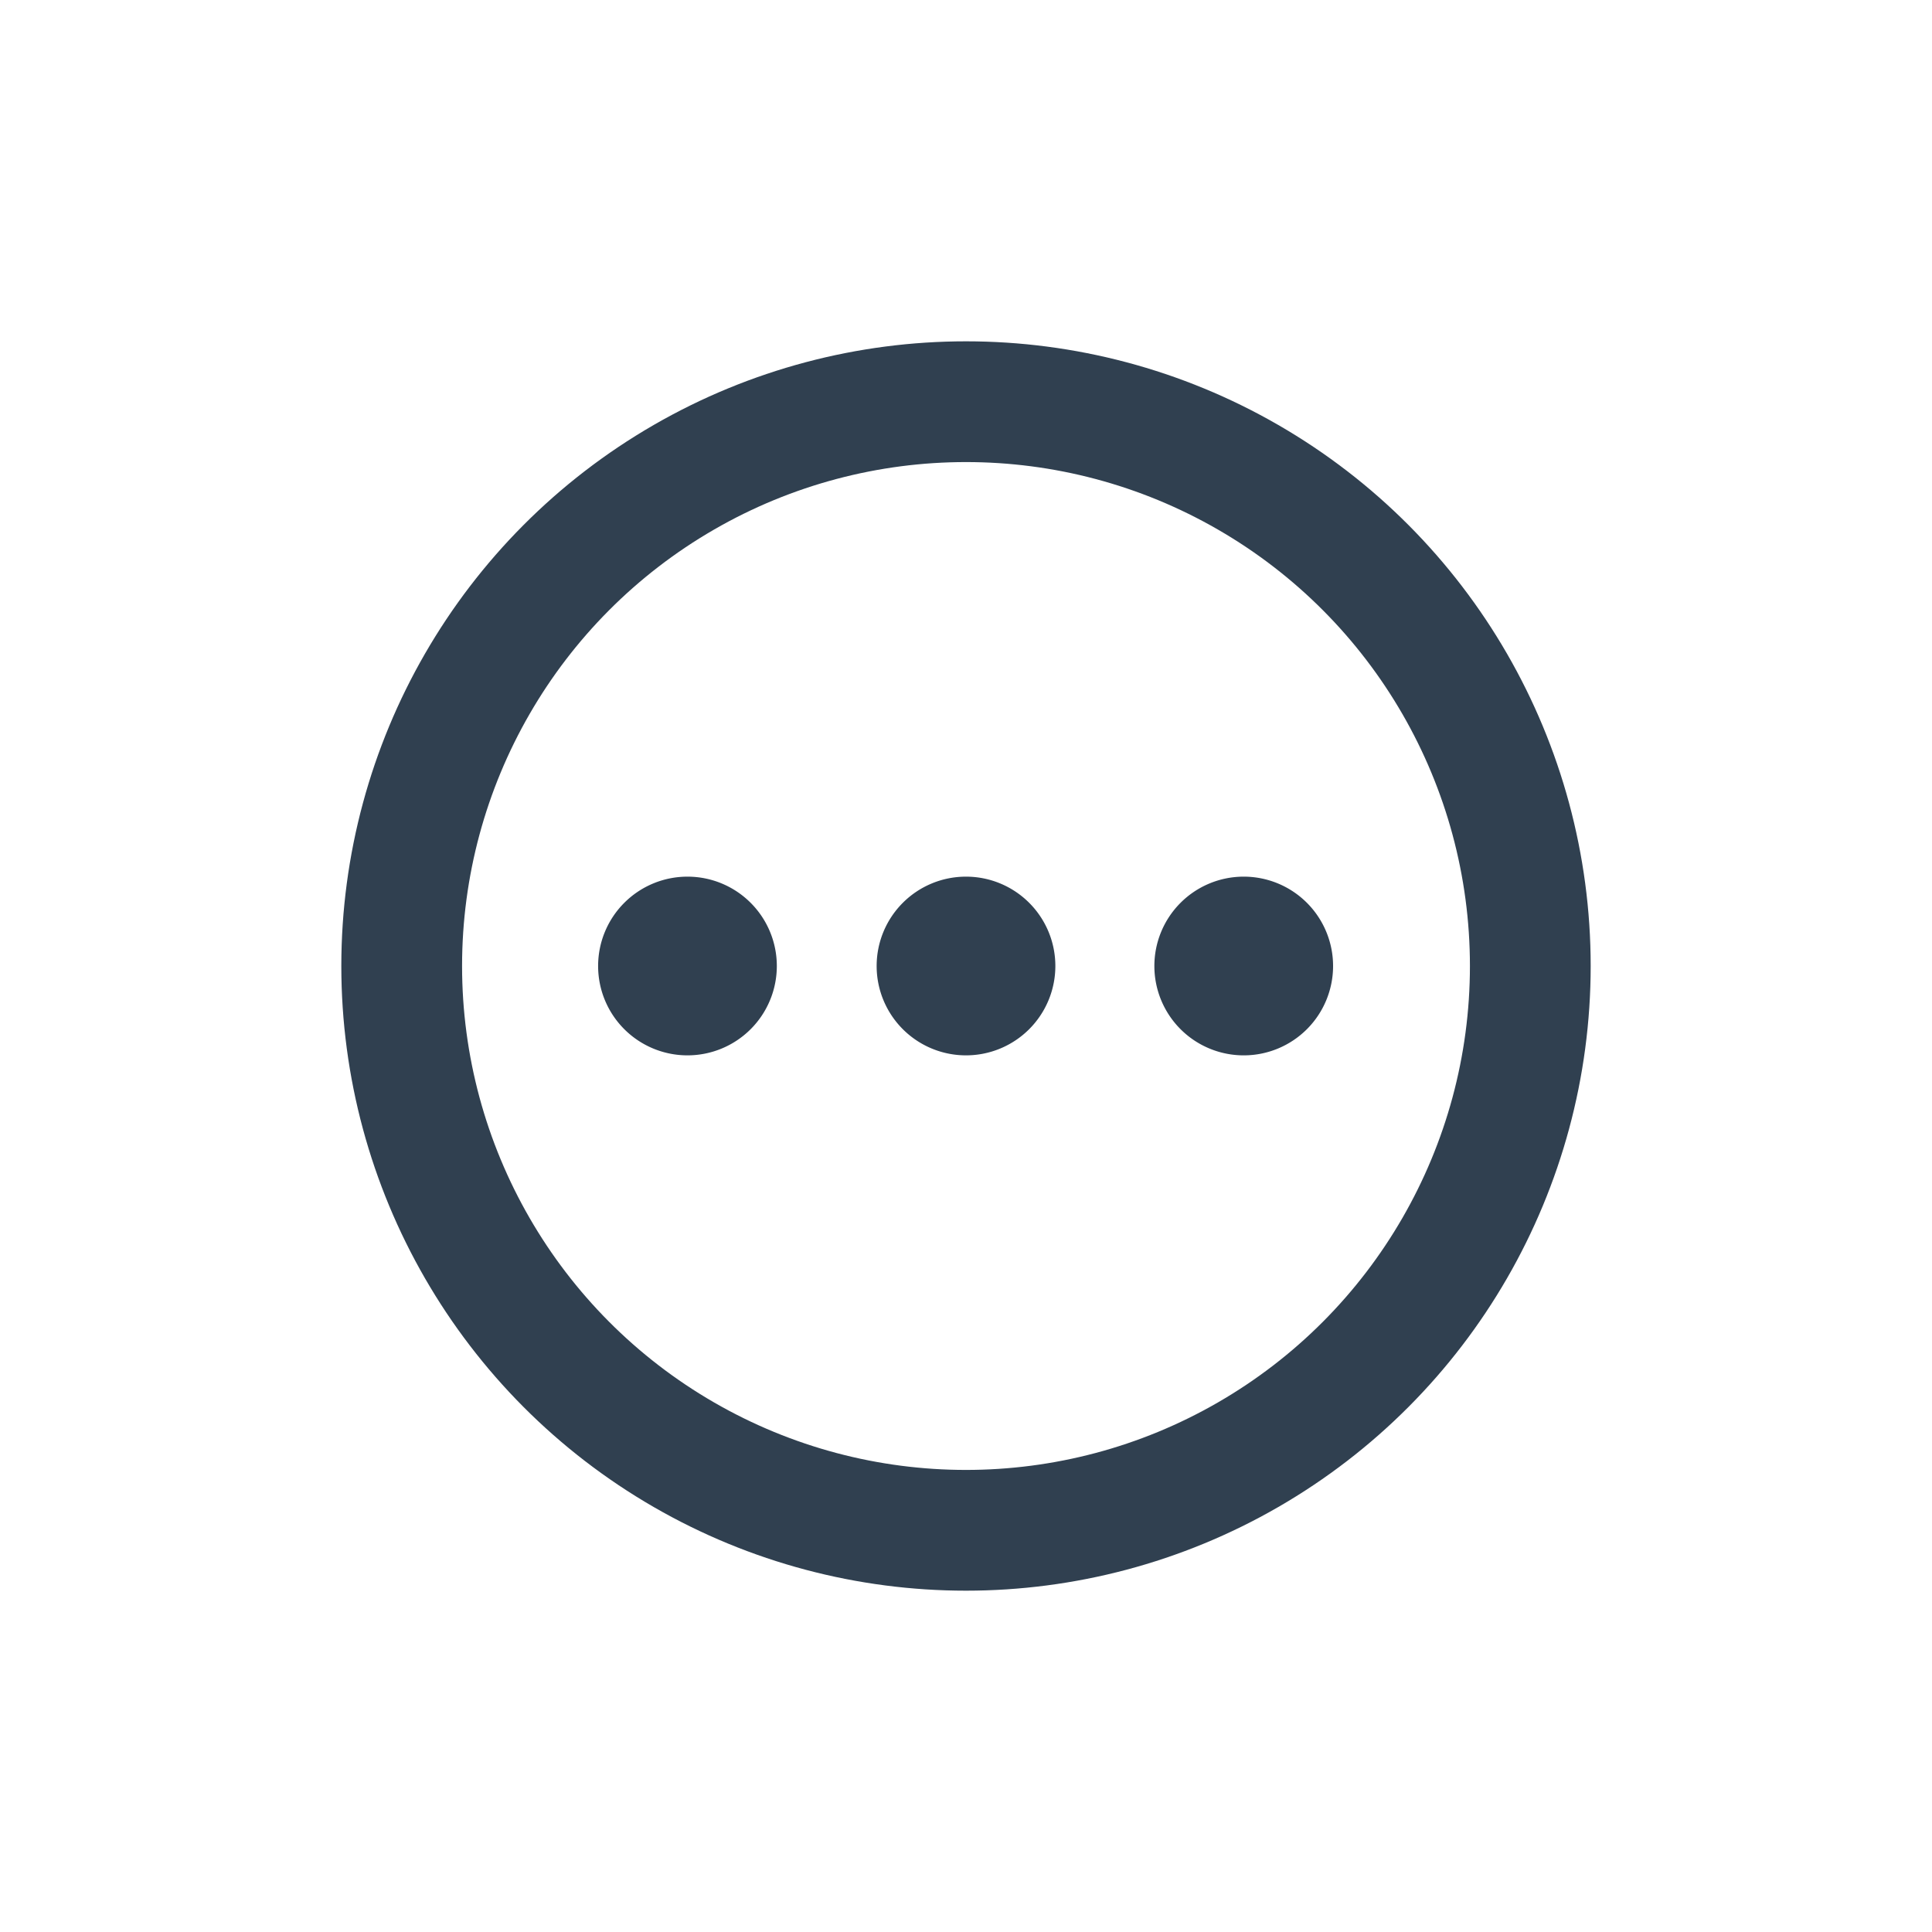 <svg id="Layer_1" data-name="Layer 1" xmlns="http://www.w3.org/2000/svg" viewBox="0 0 24 24"><defs><style>.cls-1{fill:none;stroke:#304050;stroke-miterlimit:10;stroke-width:1.5px;}.cls-2{fill:#304050;fill-rule:evenodd;}</style></defs><circle class="cls-1" cx="12" cy="12" r="7.01"/><path class="cls-2" d="M16.56,12a1.11,1.11,0,1,0-1.1,1.11A1.11,1.11,0,0,0,16.56,12Z"/><path class="cls-2" d="M13.11,12A1.11,1.11,0,1,0,12,13.11,1.11,1.11,0,0,0,13.11,12Z"/><path class="cls-2" d="M9.65,12a1.11,1.11,0,1,0-1.11,1.11A1.11,1.11,0,0,0,9.65,12Z"/></svg>